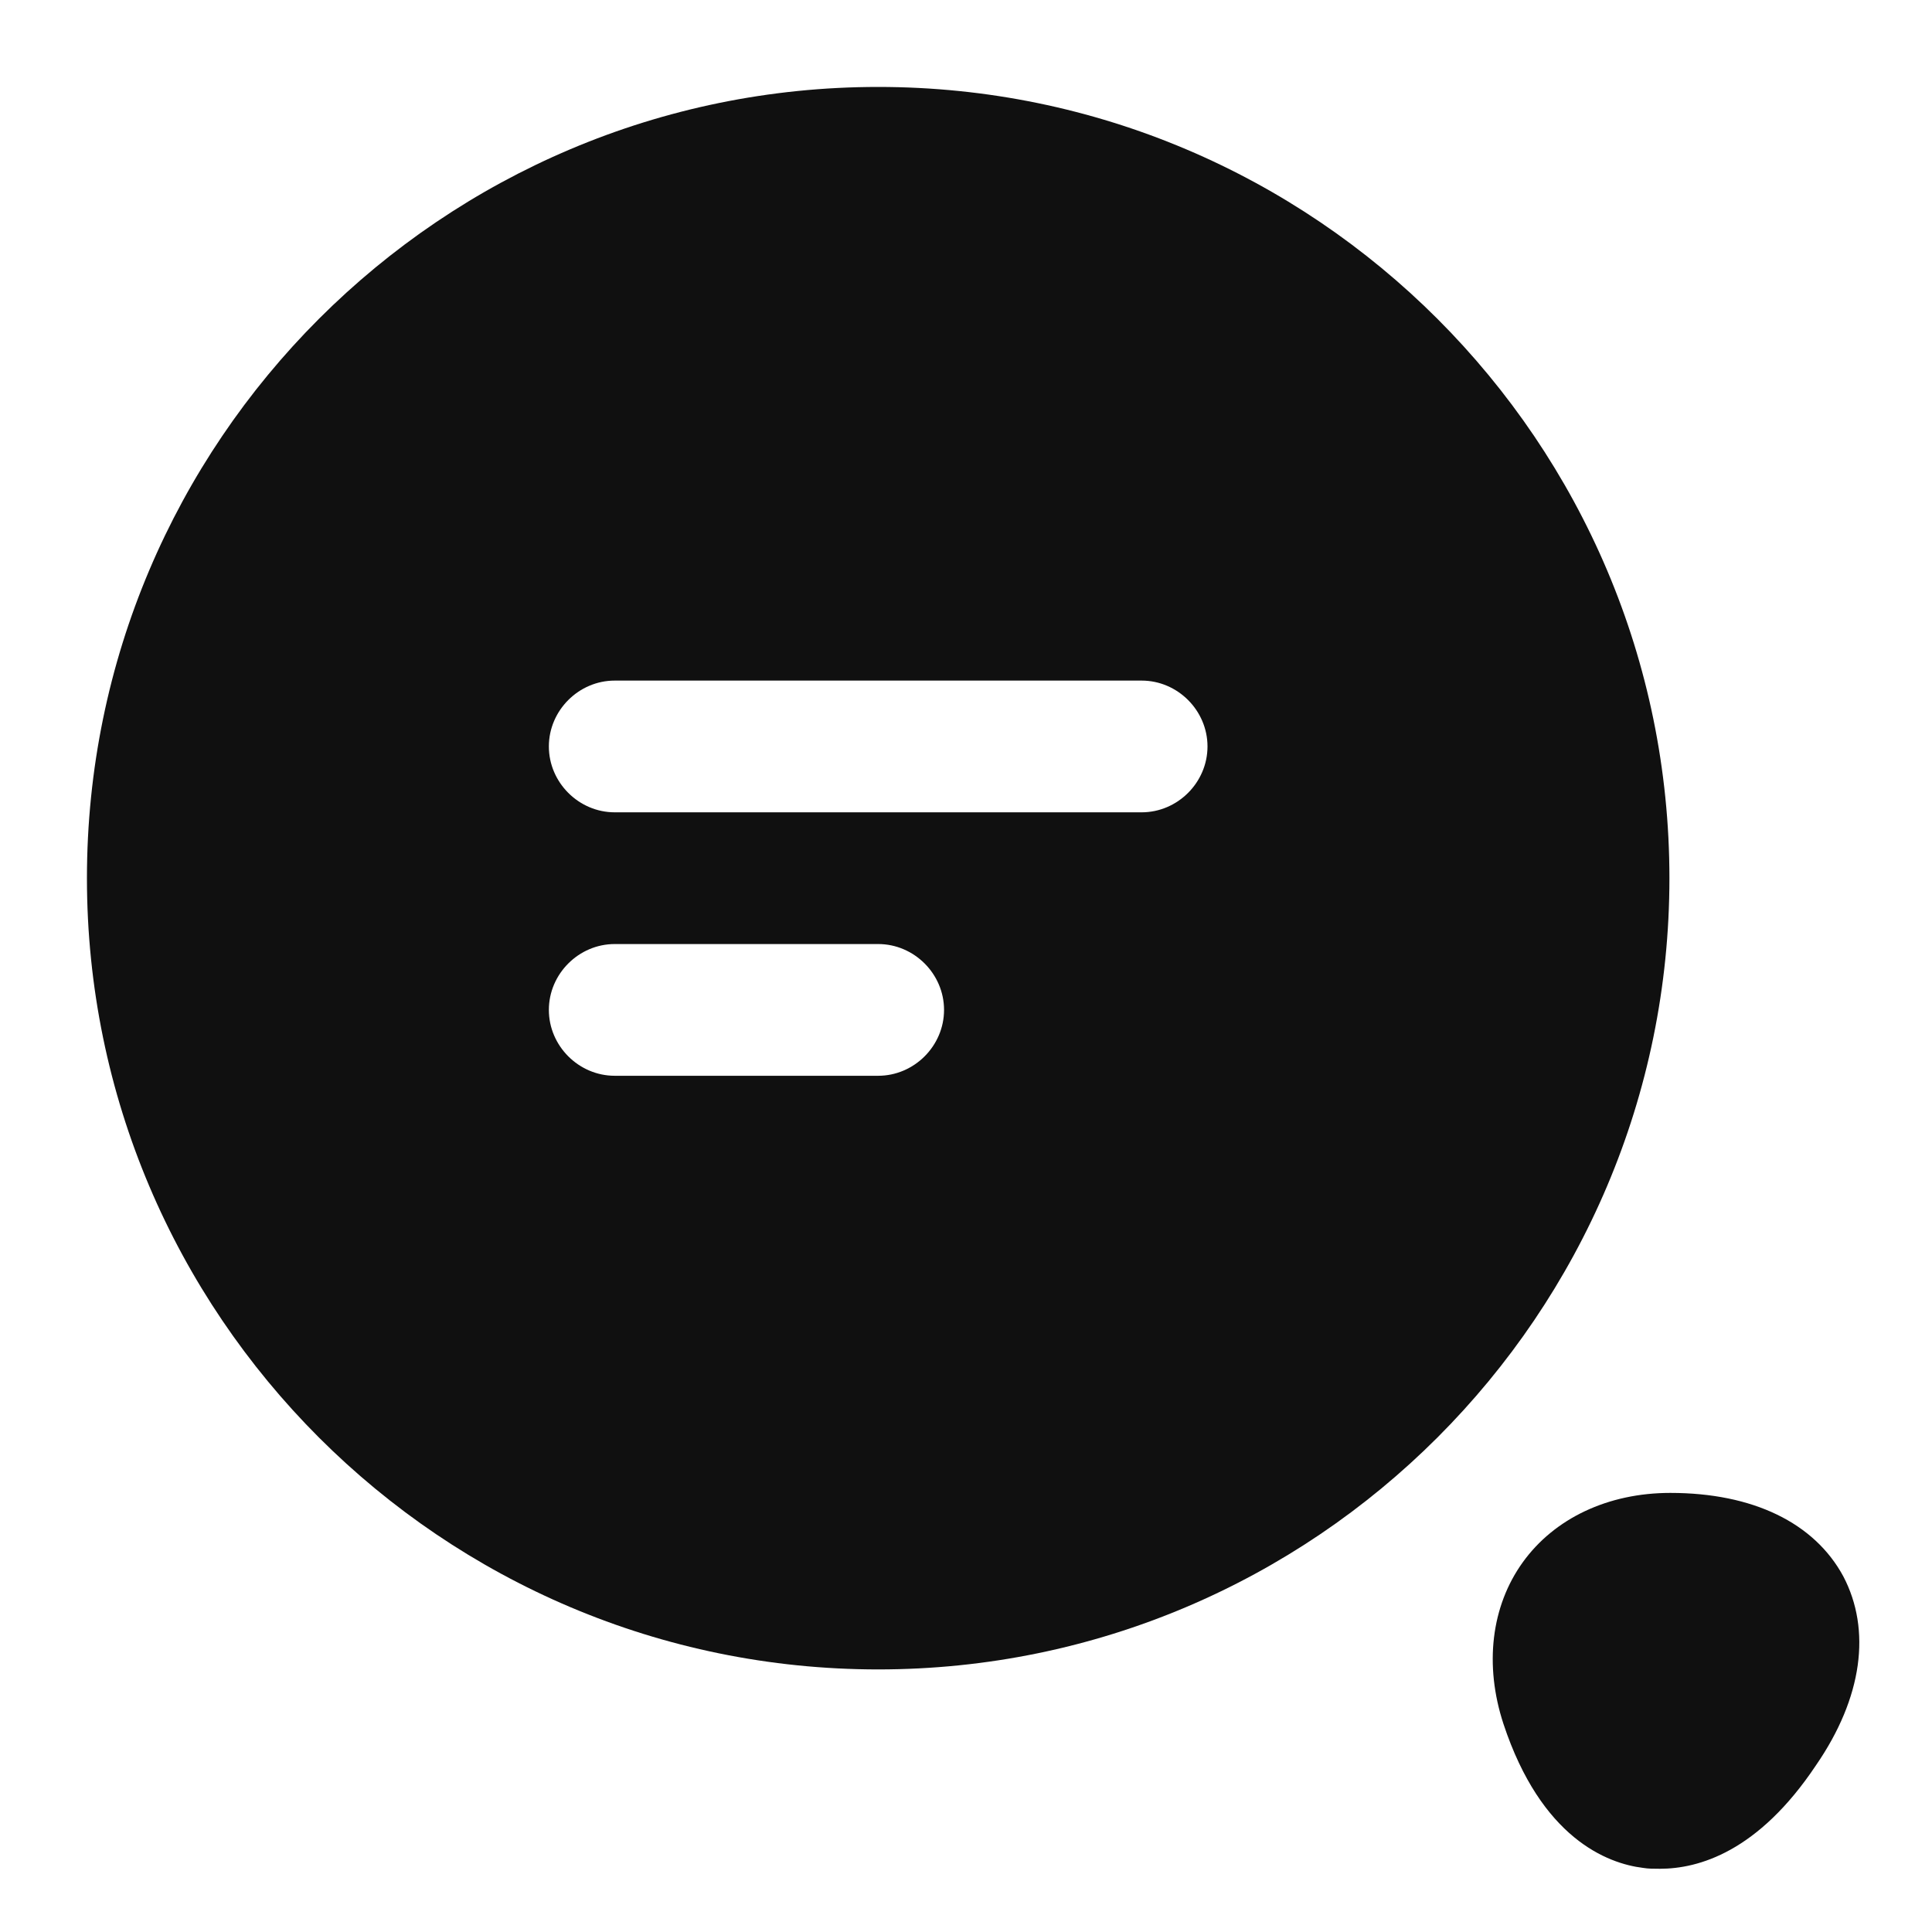 <svg width="22" height="22" viewBox="0 0 22 22" fill="none" xmlns="http://www.w3.org/2000/svg">
<path d="M10 0.99C5.03 0.99 0.99 5.03 0.99 10C0.99 14.97 5.03 19.01 10 19.01C14.97 19.01 19.01 14.97 19.01 10C19.01 5.03 14.97 0.99 10 0.99ZM10 12.25H7C6.59 12.25 6.25 11.91 6.25 11.5C6.25 11.09 6.59 10.75 7 10.75H10C10.41 10.75 10.75 11.09 10.75 11.5C10.75 11.91 10.41 12.25 10 12.25ZM13 9.25H7C6.59 9.25 6.25 8.91 6.25 8.5C6.25 8.09 6.59 7.75 7 7.75H13C13.41 7.75 13.75 8.09 13.75 8.5C13.75 8.91 13.41 9.25 13 9.25Z" fill="#101010"/>
<path d="M20.99 17.95C20.66 17.34 19.96 17 19.02 17C18.31 17 17.7 17.29 17.34 17.79C16.98 18.29 16.9 18.96 17.12 19.63C17.55 20.93 18.3 21.22 18.71 21.27C18.77 21.28 18.83 21.28 18.9 21.28C19.34 21.28 20.02 21.09 20.68 20.1C21.21 19.33 21.31 18.56 20.99 17.95Z" fill="#101010"/>
</svg>
